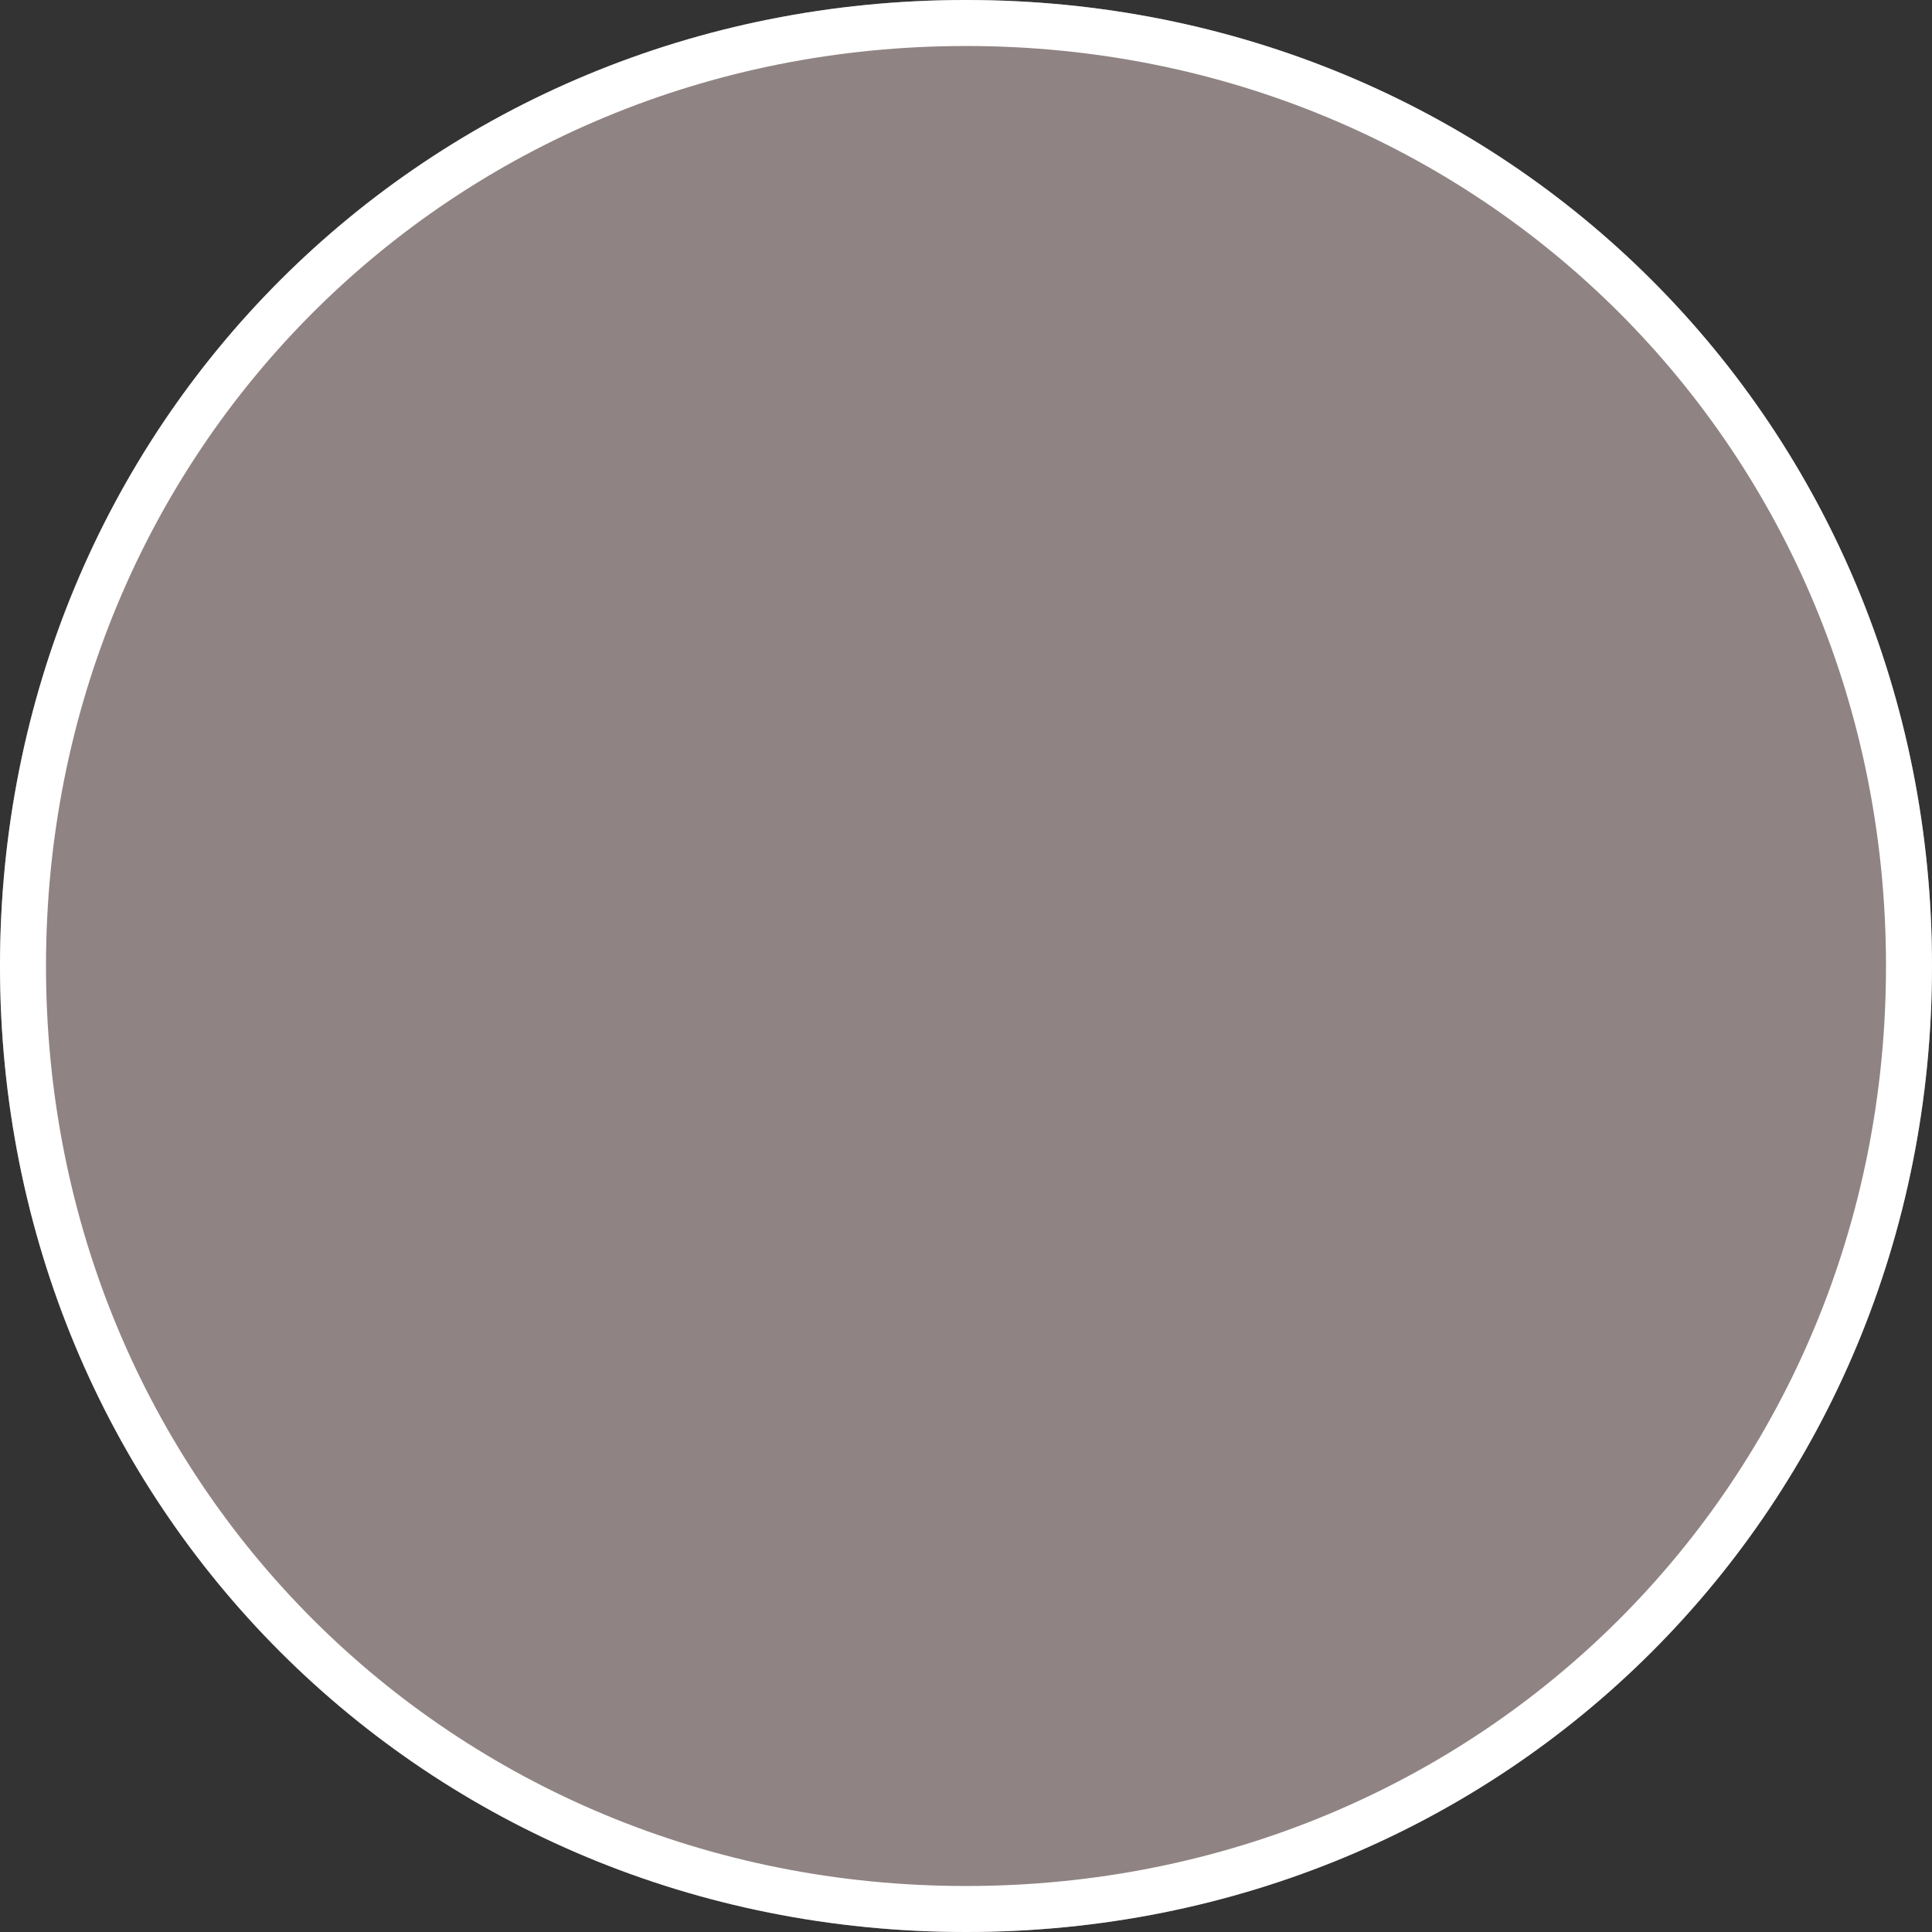 ﻿<?xml version="1.0" encoding="utf-8"?>
<svg version="1.1" xmlns:xlink="http://www.w3.org/1999/xlink" width="42px" height="42px" xmlns="http://www.w3.org/2000/svg">
  <rect width="100%" height="100%" fill="#333333" stroke="none"/>
  <g transform="matrix(1 0 0 1 -34 -193 )">
    <path d="M 55 193  C 66.76 193  76 202.24  76 214  C 76 225.76  66.76 235  55 235  C 43.24 235  34 225.76  34 214  C 34 202.24  43.24 193  55 193  Z " fill-rule="nonzero" fill="#fde0e0" stroke="none" fill-opacity="0.463" />
    <path d="M 55 193.5  C 66.48 193.5  75.5 202.52  75.5 214  C 75.5 225.48  66.48 234.5  55 234.5  C 43.52 234.5  34.5 225.48  34.5 214  C 34.5 202.52  43.52 193.5  55 193.5  Z " stroke-width="1" stroke="#ffffff" fill="none" />
  </g>
</svg>